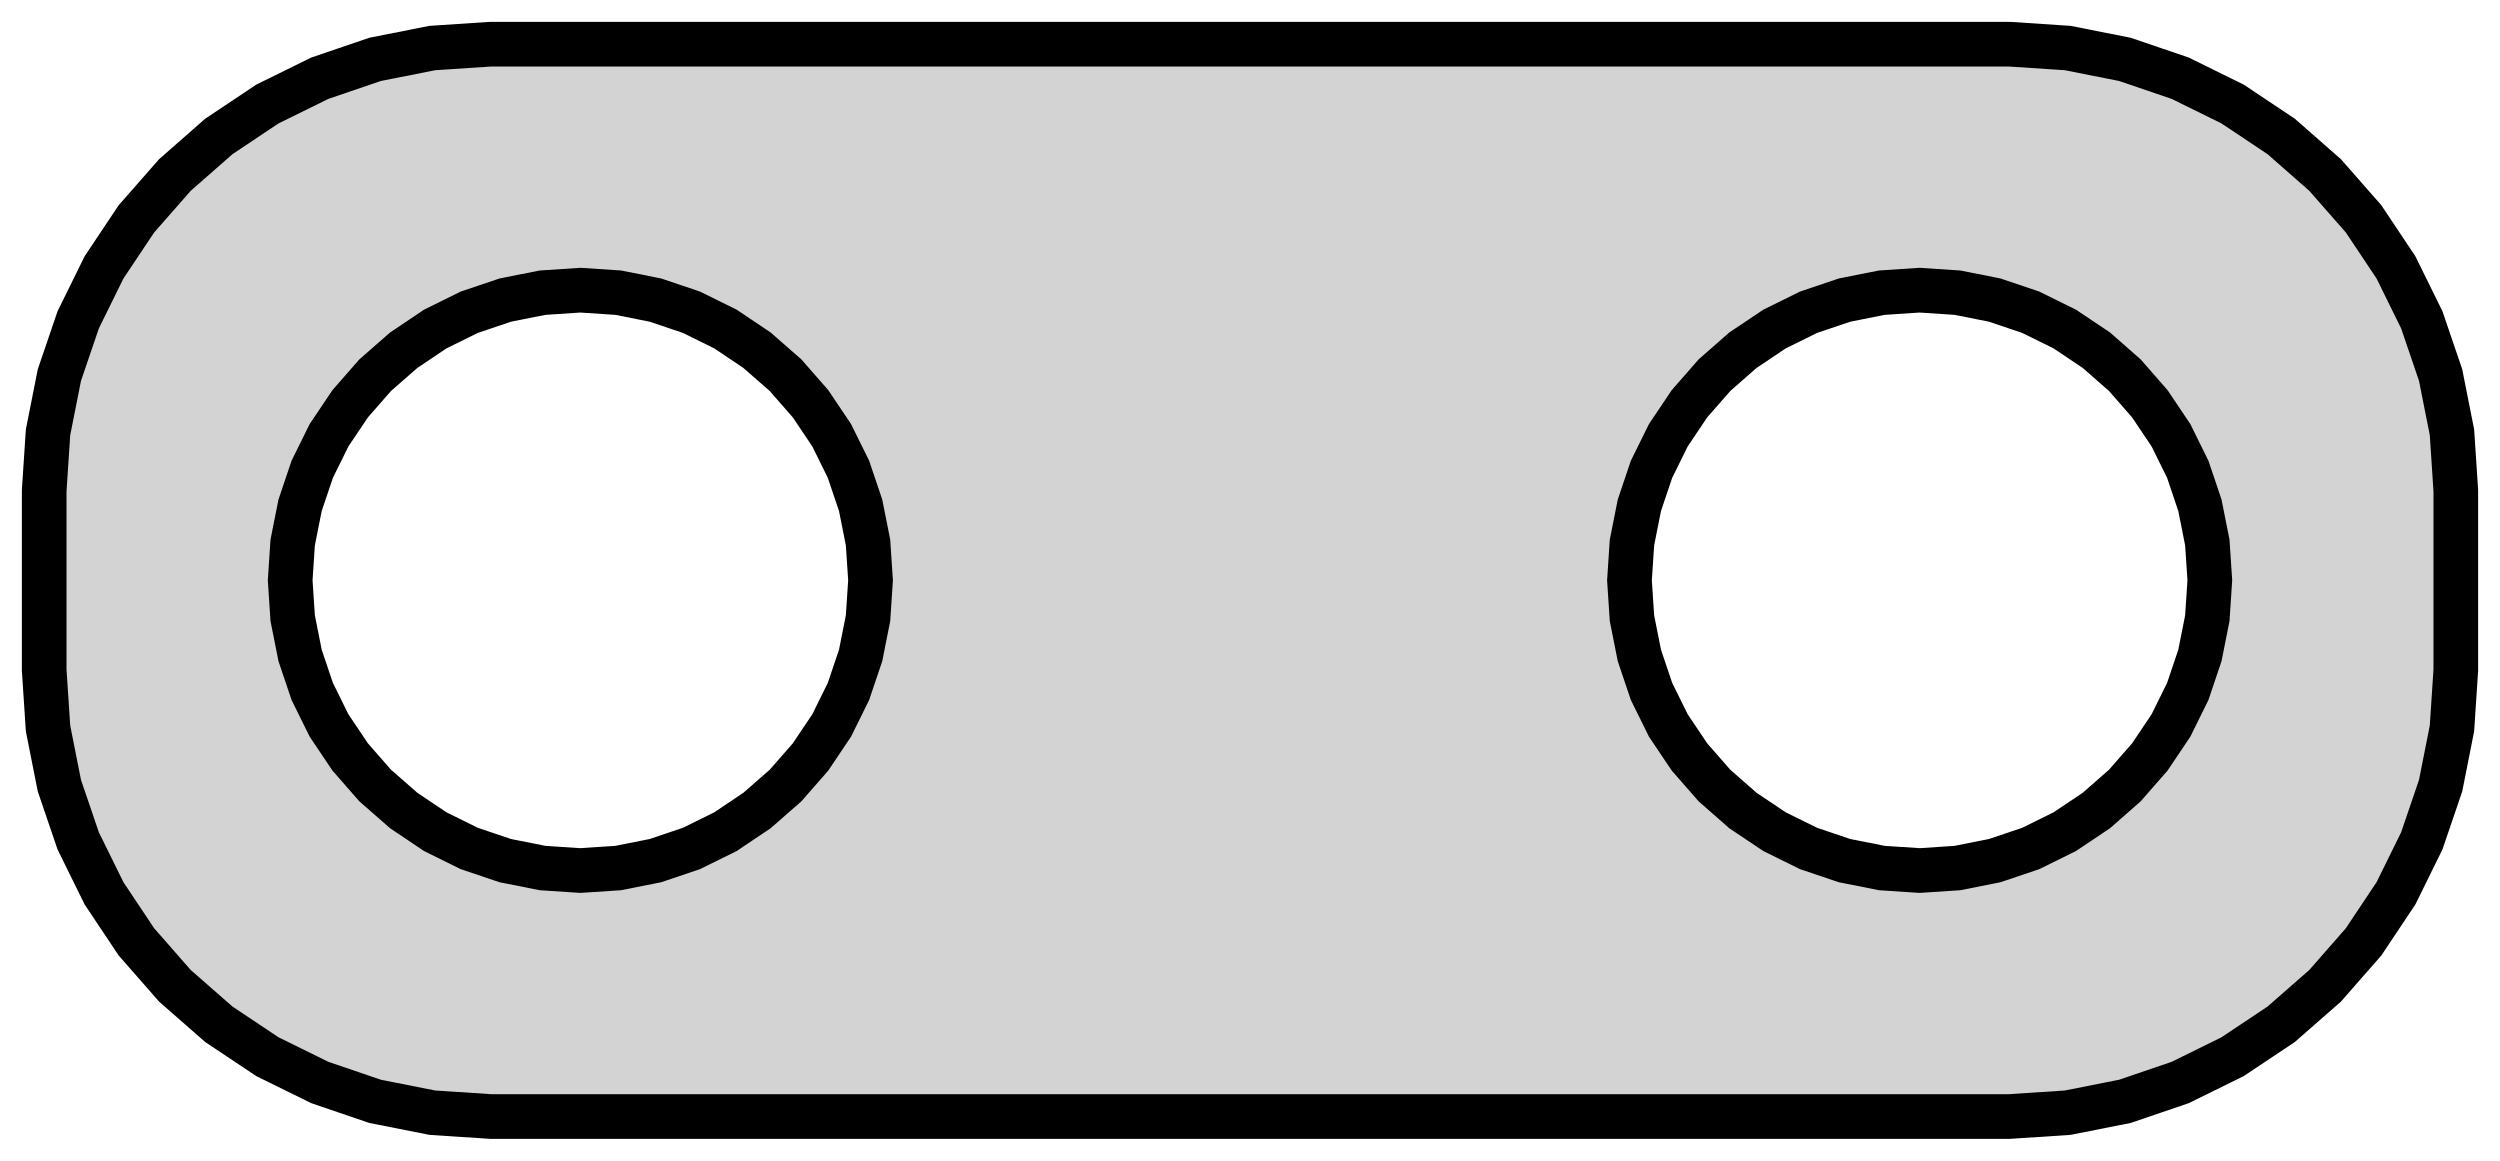 <?xml version="1.0" standalone="no"?>
<!DOCTYPE svg PUBLIC "-//W3C//DTD SVG 1.1//EN" "http://www.w3.org/Graphics/SVG/1.1/DTD/svg11.dtd">
<svg width="28mm" height="13mm" viewBox="1 -14 28 13" xmlns="http://www.w3.org/2000/svg" version="1.1">
<title>OpenSCAD Model</title>
<path d="
M 24.158,-1.538 L 24.799,-1.665 L 25.418,-1.876 L 26.005,-2.165 L 26.549,-2.528 L 27.041,-2.959
 L 27.472,-3.451 L 27.835,-3.995 L 28.124,-4.582 L 28.335,-5.201 L 28.462,-5.842 L 28.505,-6.495
 L 28.505,-8.505 L 28.462,-9.158 L 28.335,-9.799 L 28.124,-10.418 L 27.835,-11.005 L 27.472,-11.549
 L 27.041,-12.04 L 26.549,-12.472 L 26.005,-12.835 L 25.418,-13.124 L 24.799,-13.335 L 24.158,-13.462
 L 23.505,-13.505 L 6.495,-13.505 L 5.842,-13.462 L 5.201,-13.335 L 4.582,-13.124 L 3.995,-12.835
 L 3.451,-12.472 L 2.959,-12.04 L 2.528,-11.549 L 2.165,-11.005 L 1.876,-10.418 L 1.665,-9.799
 L 1.538,-9.158 L 1.495,-8.505 L 1.495,-6.495 L 1.538,-5.842 L 1.665,-5.201 L 1.876,-4.582
 L 2.165,-3.995 L 2.528,-3.451 L 2.959,-2.959 L 3.451,-2.528 L 3.995,-2.165 L 4.582,-1.876
 L 5.201,-1.665 L 5.842,-1.538 L 6.495,-1.495 L 23.505,-1.495 z
M 7.076,-4.278 L 6.659,-4.361 L 6.256,-4.497 L 5.875,-4.685 L 5.522,-4.922 L 5.202,-5.202
 L 4.922,-5.522 L 4.685,-5.875 L 4.497,-6.256 L 4.361,-6.659 L 4.278,-7.076 L 4.25,-7.5
 L 4.278,-7.924 L 4.361,-8.341 L 4.497,-8.744 L 4.685,-9.125 L 4.922,-9.478 L 5.202,-9.798
 L 5.522,-10.078 L 5.875,-10.315 L 6.256,-10.503 L 6.659,-10.639 L 7.076,-10.722 L 7.5,-10.75
 L 7.924,-10.722 L 8.341,-10.639 L 8.744,-10.503 L 9.125,-10.315 L 9.478,-10.078 L 9.798,-9.798
 L 10.078,-9.478 L 10.315,-9.125 L 10.503,-8.744 L 10.639,-8.341 L 10.722,-7.924 L 10.75,-7.5
 L 10.722,-7.076 L 10.639,-6.659 L 10.503,-6.256 L 10.315,-5.875 L 10.078,-5.522 L 9.798,-5.202
 L 9.478,-4.922 L 9.125,-4.685 L 8.744,-4.497 L 8.341,-4.361 L 7.924,-4.278 L 7.5,-4.25
 z
M 22.076,-4.278 L 21.659,-4.361 L 21.256,-4.497 L 20.875,-4.685 L 20.521,-4.922 L 20.202,-5.202
 L 19.922,-5.522 L 19.685,-5.875 L 19.497,-6.256 L 19.361,-6.659 L 19.278,-7.076 L 19.25,-7.5
 L 19.278,-7.924 L 19.361,-8.341 L 19.497,-8.744 L 19.685,-9.125 L 19.922,-9.478 L 20.202,-9.798
 L 20.521,-10.078 L 20.875,-10.315 L 21.256,-10.503 L 21.659,-10.639 L 22.076,-10.722 L 22.5,-10.75
 L 22.924,-10.722 L 23.341,-10.639 L 23.744,-10.503 L 24.125,-10.315 L 24.479,-10.078 L 24.798,-9.798
 L 25.078,-9.478 L 25.315,-9.125 L 25.503,-8.744 L 25.639,-8.341 L 25.722,-7.924 L 25.75,-7.5
 L 25.722,-7.076 L 25.639,-6.659 L 25.503,-6.256 L 25.315,-5.875 L 25.078,-5.522 L 24.798,-5.202
 L 24.479,-4.922 L 24.125,-4.685 L 23.744,-4.497 L 23.341,-4.361 L 22.924,-4.278 L 22.5,-4.25
 z
" stroke="black" fill="lightgray" stroke-width="0.5"/>
</svg>

